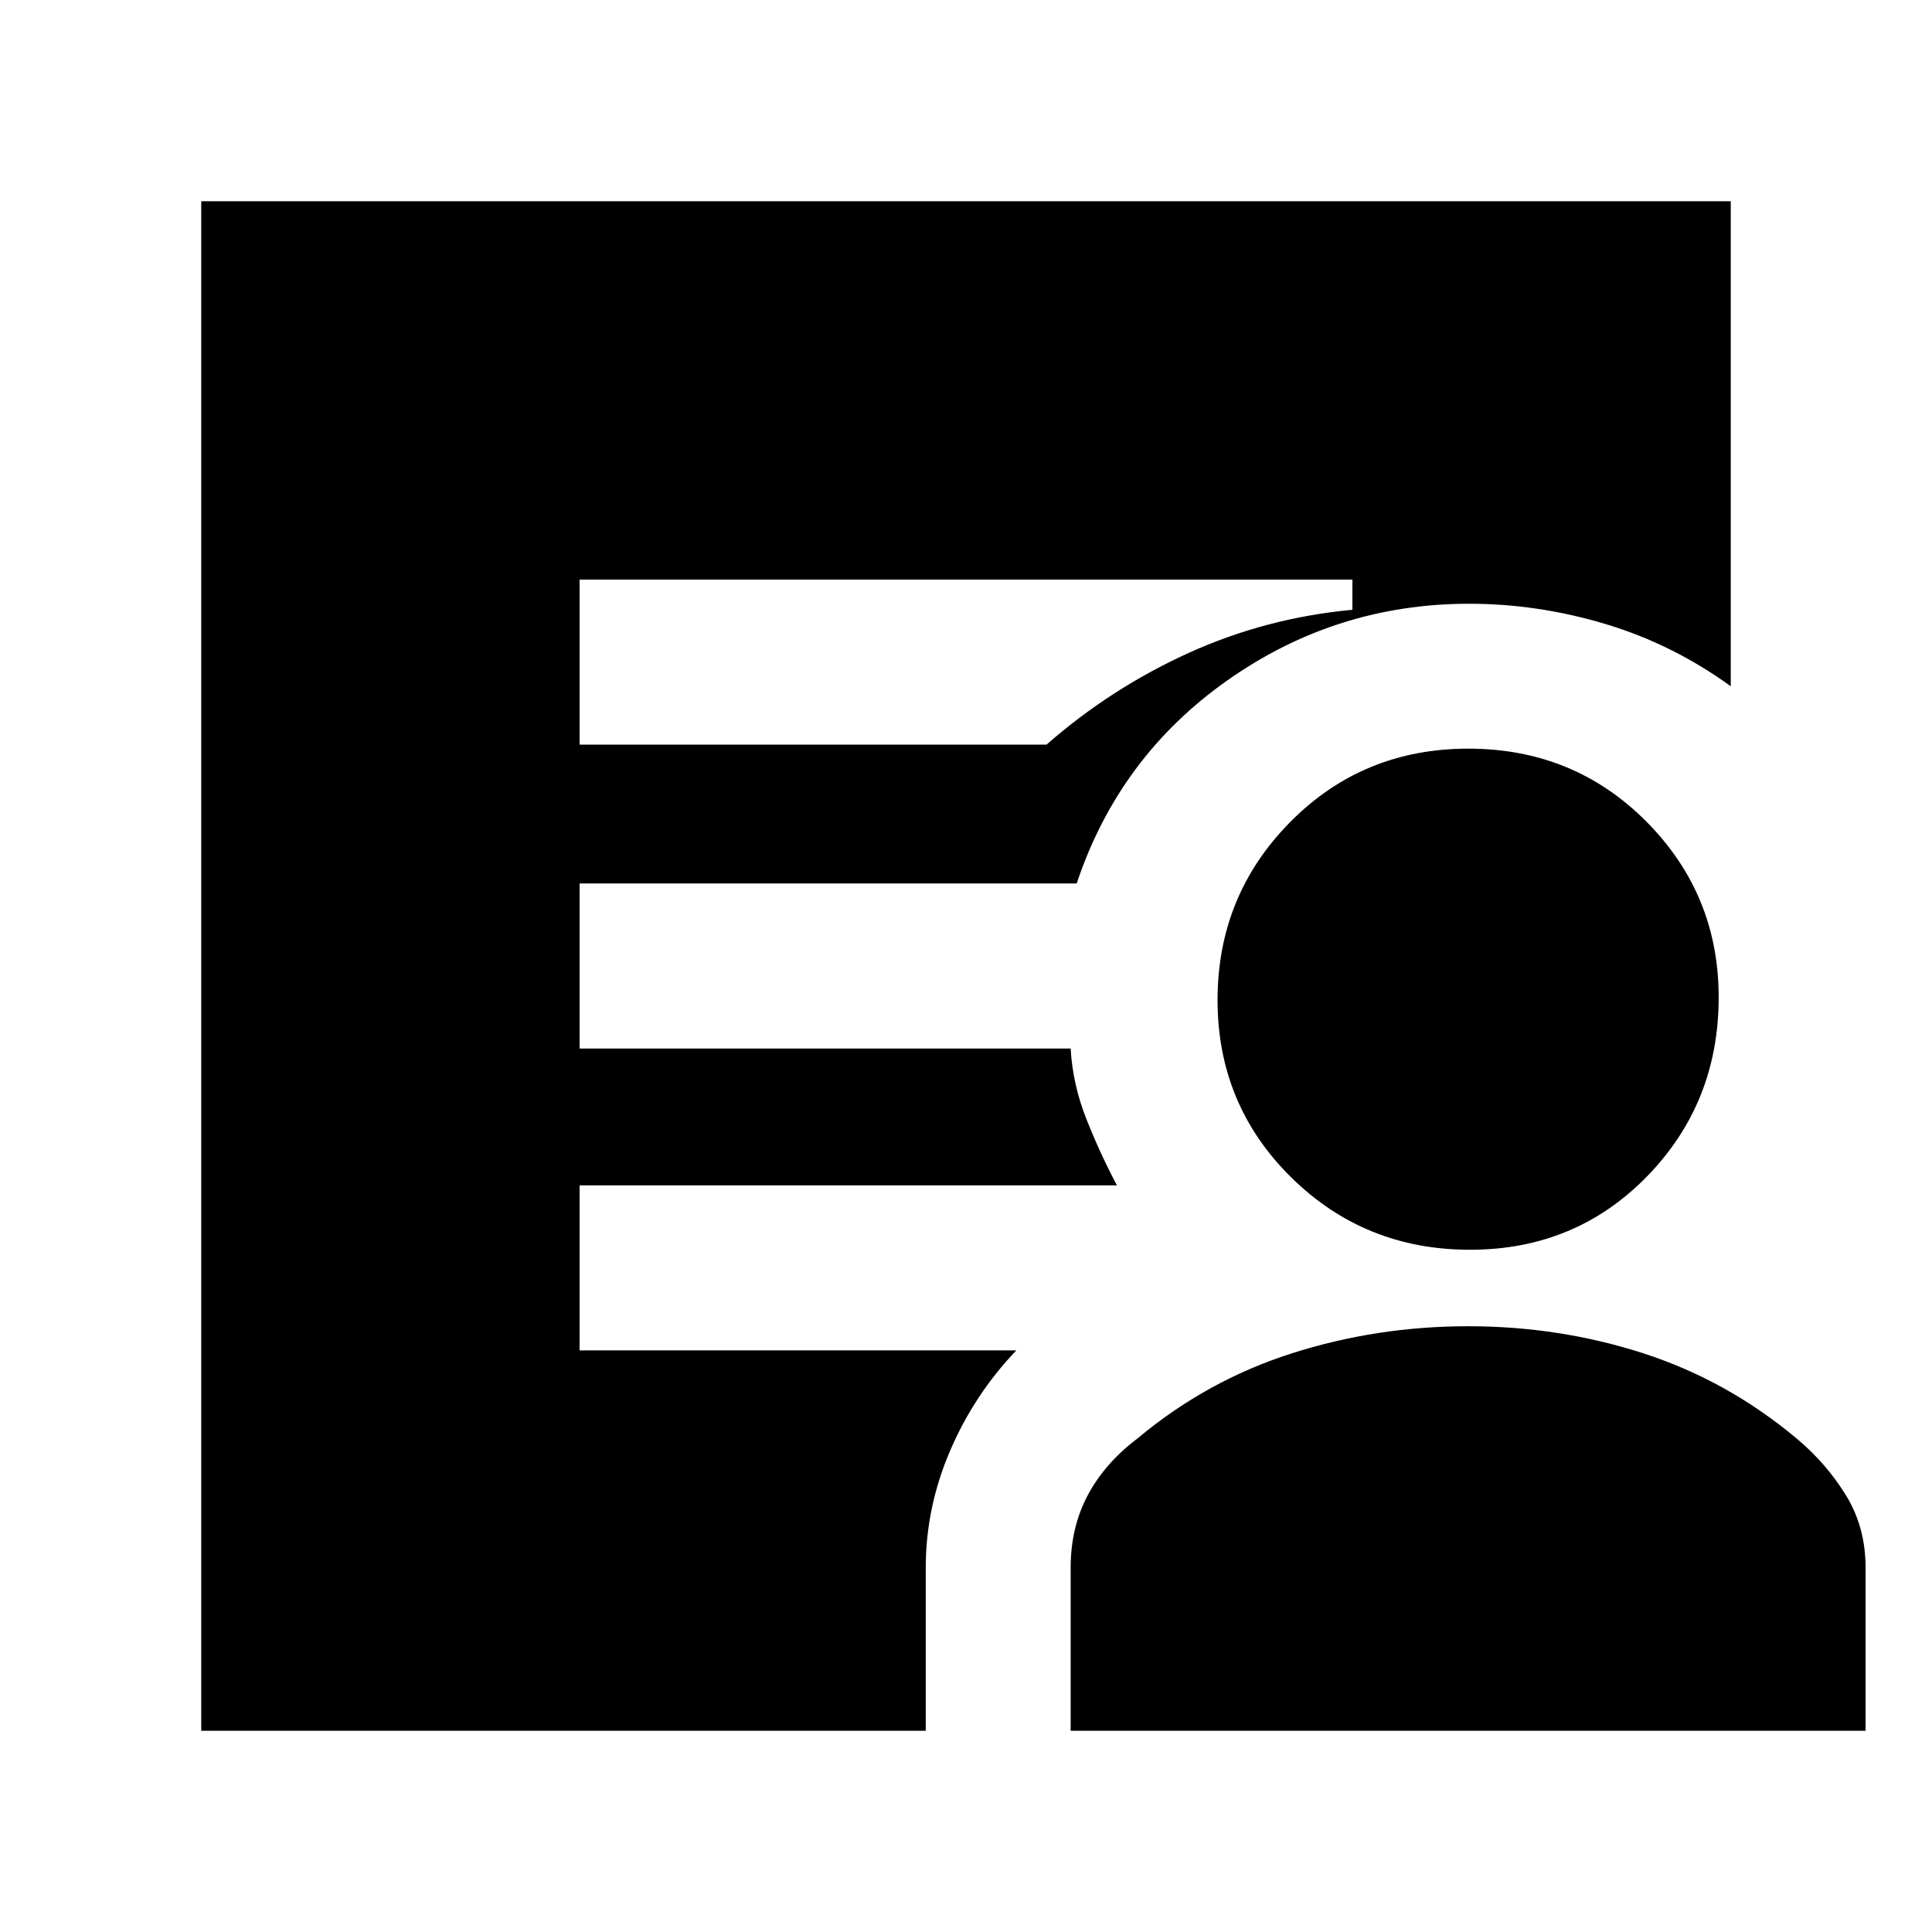 <svg xmlns="http://www.w3.org/2000/svg" height="20" viewBox="0 -960 960 960" width="20"><path d="M288-590h232q32-28 70.5-45.5T672-657v-15H288v82ZM100-100v-760h760v241q-29-21-62.5-31T730-660q-66.05 0-120.02 38Q556-584 535-521H288v82h244q1 18 8 35.5t15 32.5H288v82h217q-21 22-33 50.09-12 28.09-12 57.91v81H100Zm432 0v-81q0-20.08 8.5-36.04t24.72-28.21Q599.59-274 641.8-287.5 684-301 729.5-301t87.2 13.5Q858.41-274 893-245q14.6 12.28 24.3 28.1 9.7 15.82 9.7 35.9v81H532Zm198.44-239q-52.44 0-88.94-36.06-36.5-36.07-36.5-88 0-51.94 36.06-88.44 36.07-36.5 88.5-36.5Q782-588 818-551.84q36 36.17 36 87.4 0 52.44-35.56 88.94-35.57 36.5-88 36.5Z"/></svg>